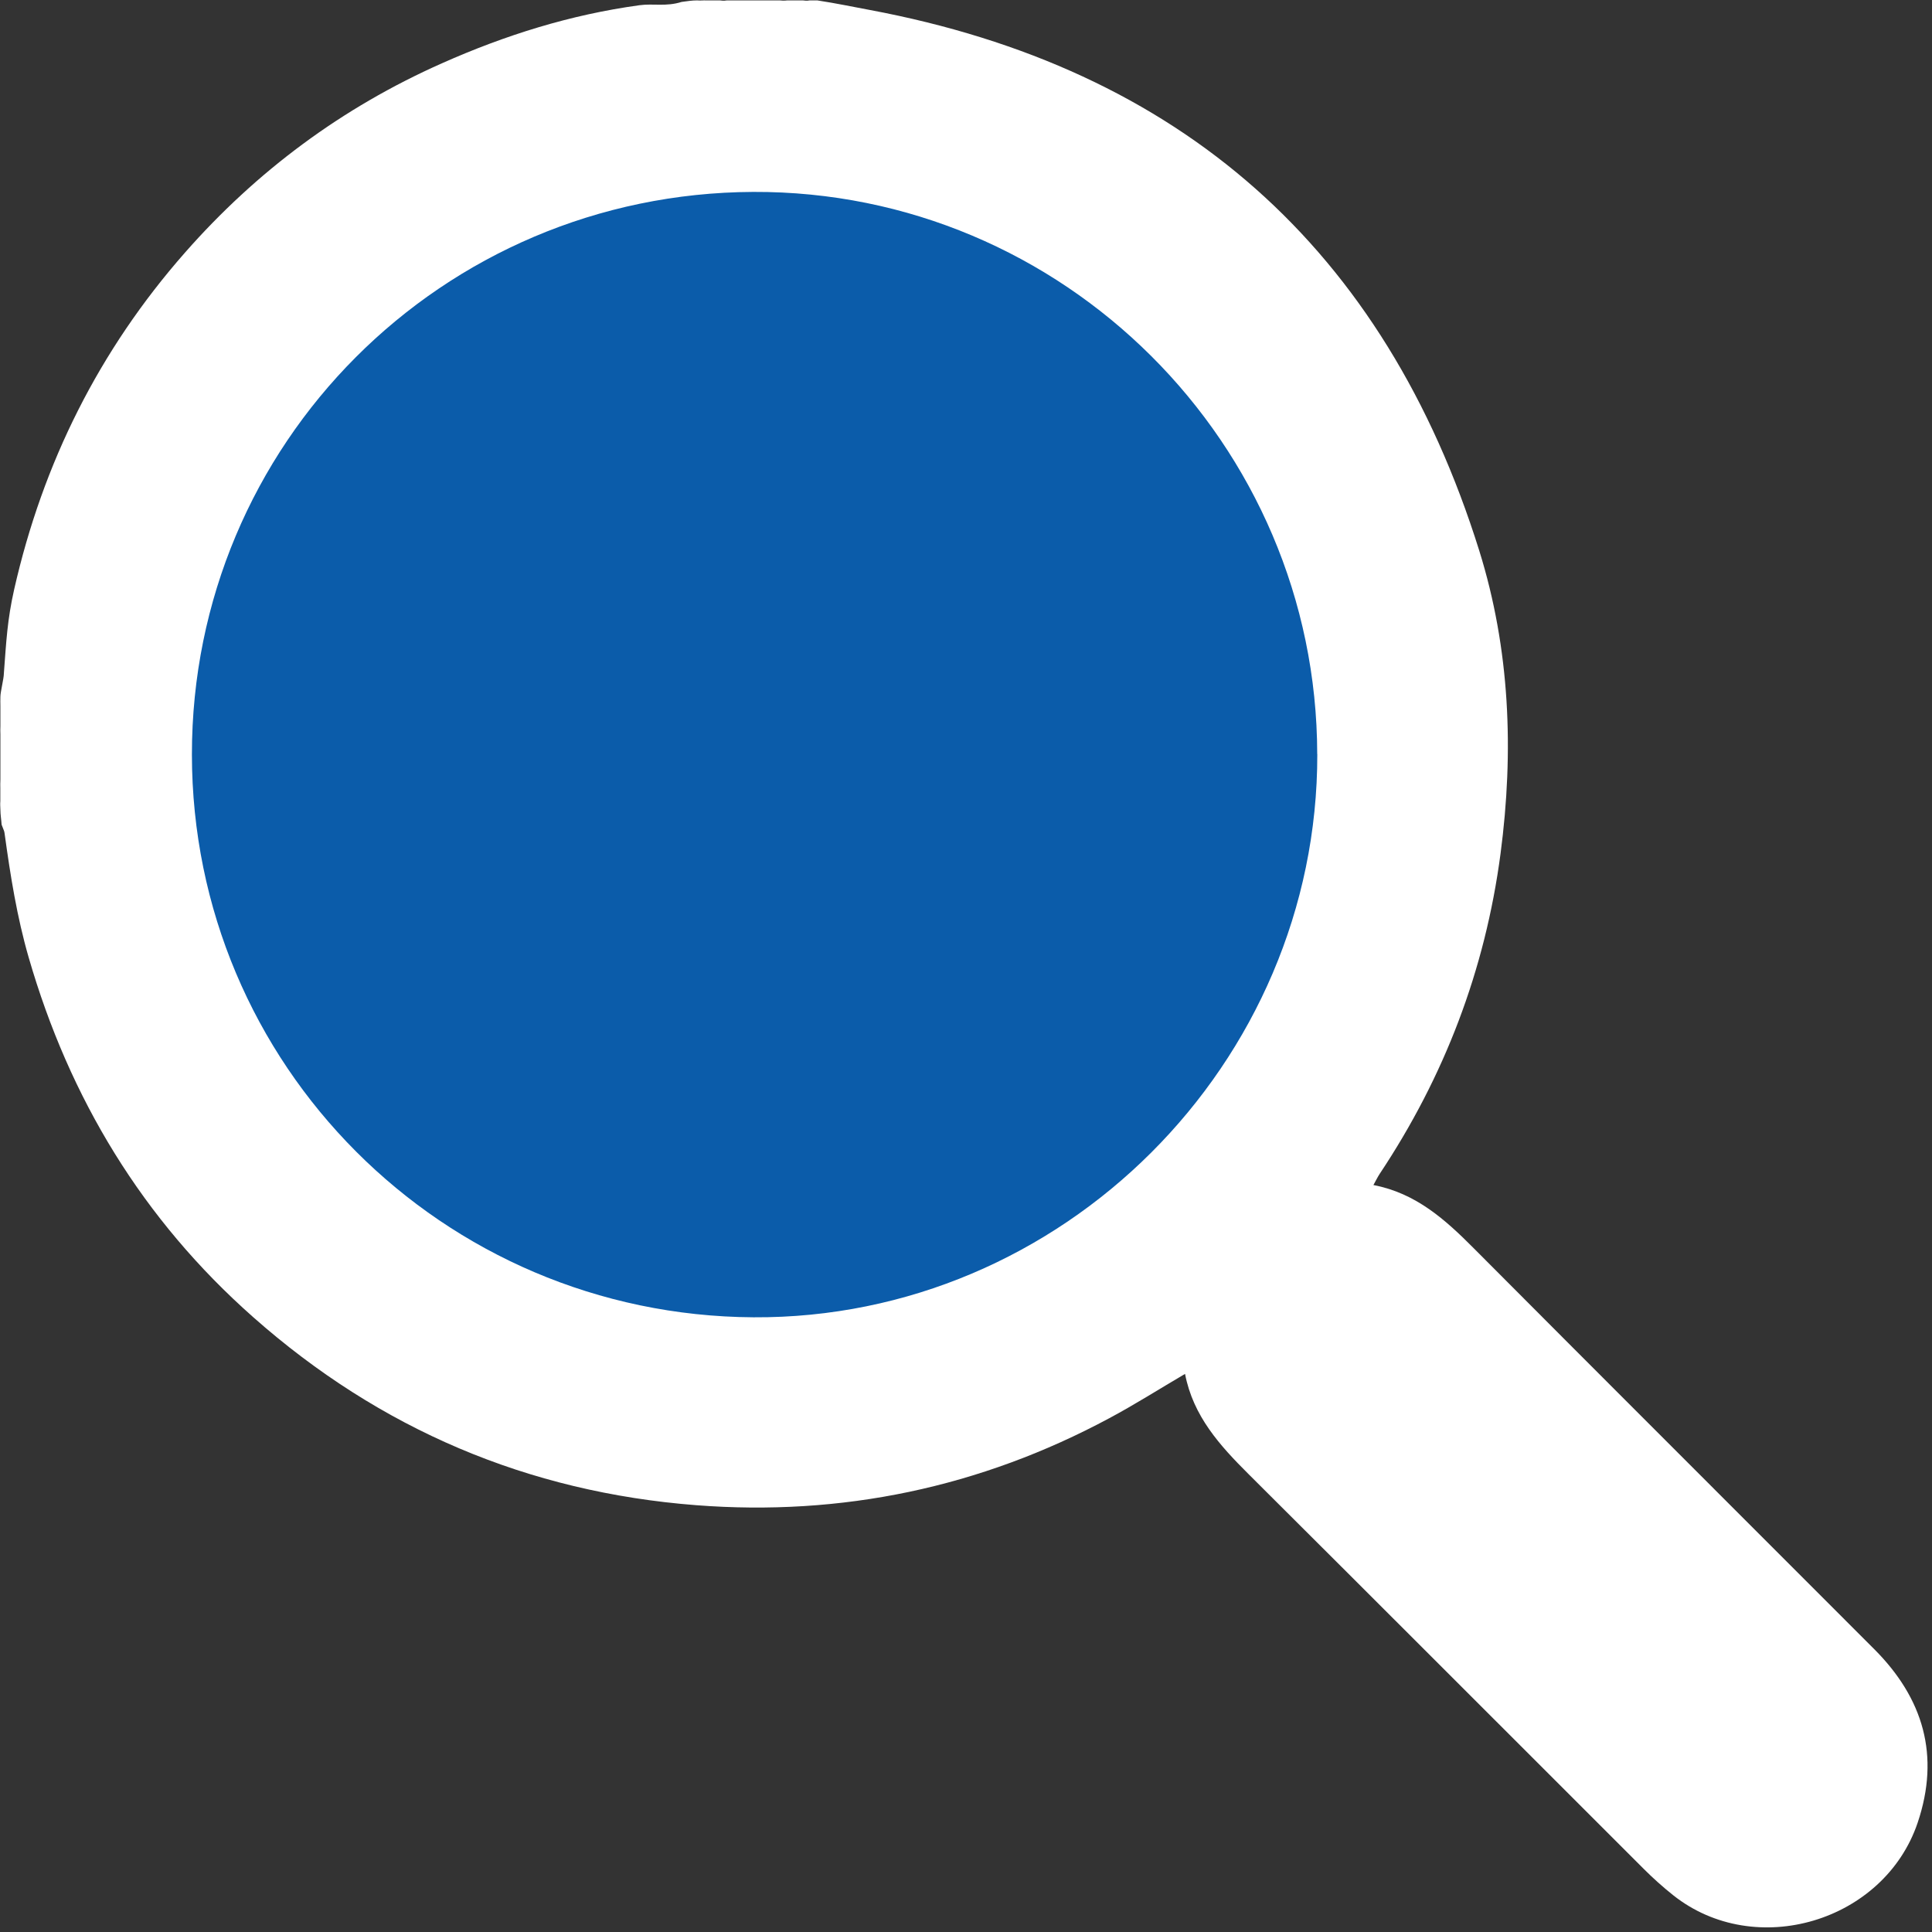 <svg width="24" height="24" viewBox="0 0 24 24" fill="none" xmlns="http://www.w3.org/2000/svg">
<rect x="0" y="0" width="24" height="24" fill="#333333" stroke="none"/>
<g clip-path="url(#clip0_21_33865)">
<path d="M10.153 0.005C10.389 0.041 10.585 0.083 10.801 0.123C14.669 0.847 17.201 3.088 18.375 6.838C18.758 8.064 18.808 9.331 18.64 10.606C18.449 12.049 17.944 13.372 17.139 14.582C17.114 14.62 17.094 14.662 17.061 14.721C17.591 14.822 17.956 15.153 18.31 15.509C19.965 17.171 21.626 18.827 23.283 20.487C23.892 21.097 24.103 21.808 23.822 22.642C23.406 23.874 21.804 24.351 20.786 23.544C20.658 23.442 20.536 23.333 20.421 23.218C18.783 21.582 17.149 19.944 15.509 18.311C15.153 17.956 14.822 17.592 14.721 17.067C14.396 17.258 14.095 17.449 13.781 17.617C12.177 18.478 10.457 18.838 8.647 18.698C6.559 18.536 4.72 17.755 3.145 16.362C1.772 15.148 0.863 13.646 0.356 11.893C0.211 11.392 0.129 10.877 0.058 10.36C0.052 10.318 0.055 10.336 0.02 10.244C0.016 10.18 0.005 10.121 0.005 10.059C0.003 10.011 0.001 9.988 0.004 9.952C0.004 9.924 0.004 9.897 0.004 9.869C0.004 9.842 0.004 9.819 0.004 9.792C0.002 9.756 0.004 9.727 0.005 9.685V9.124C0.004 9.078 0.003 9.058 0.005 9.022C0.005 8.993 0.005 8.964 0.005 8.935C0.005 8.907 0.005 8.877 0.005 8.849C0.005 8.821 0.005 8.795 0.005 8.767C0.003 8.731 0.005 8.697 0.005 8.656C0.005 8.594 0.048 8.429 0.048 8.366C0.078 7.968 0.09 7.703 0.176 7.322C0.533 5.748 1.233 4.349 2.297 3.139C3.188 2.125 4.251 1.336 5.488 0.787C6.274 0.437 7.088 0.182 7.943 0.065C8.118 0.041 8.273 0.085 8.467 0.024C8.534 0.015 8.595 0.005 8.657 0.005C8.712 0.009 8.735 0.003 8.77 0.005C8.798 0.005 8.817 0.005 8.845 0.005C8.873 0.005 8.899 0.005 8.926 0.005C8.962 0.003 8.976 0.015 9.031 0.005H9.686C9.754 0.013 9.766 0.003 9.802 0.005C9.83 0.005 9.847 0.005 9.875 0.005C9.902 0.005 9.928 0.005 9.956 0.005C9.992 0.003 10.008 0.015 10.06 0.005H10.154L10.153 0.005Z" fill="white"/>
<path d="M16.364 9.369C16.369 13.215 13.194 16.386 9.36 16.364C5.494 16.341 2.386 13.226 2.384 9.373C2.382 5.515 5.489 2.401 9.357 2.384C13.206 2.368 16.358 5.51 16.363 9.369L16.364 9.369Z" fill="#0B5CAA"/>
</g>
<defs>
<clipPath id="clip0_21_33865">
<rect width="24" height="24" fill="white"/>
</clipPath>
</defs>
</svg>

